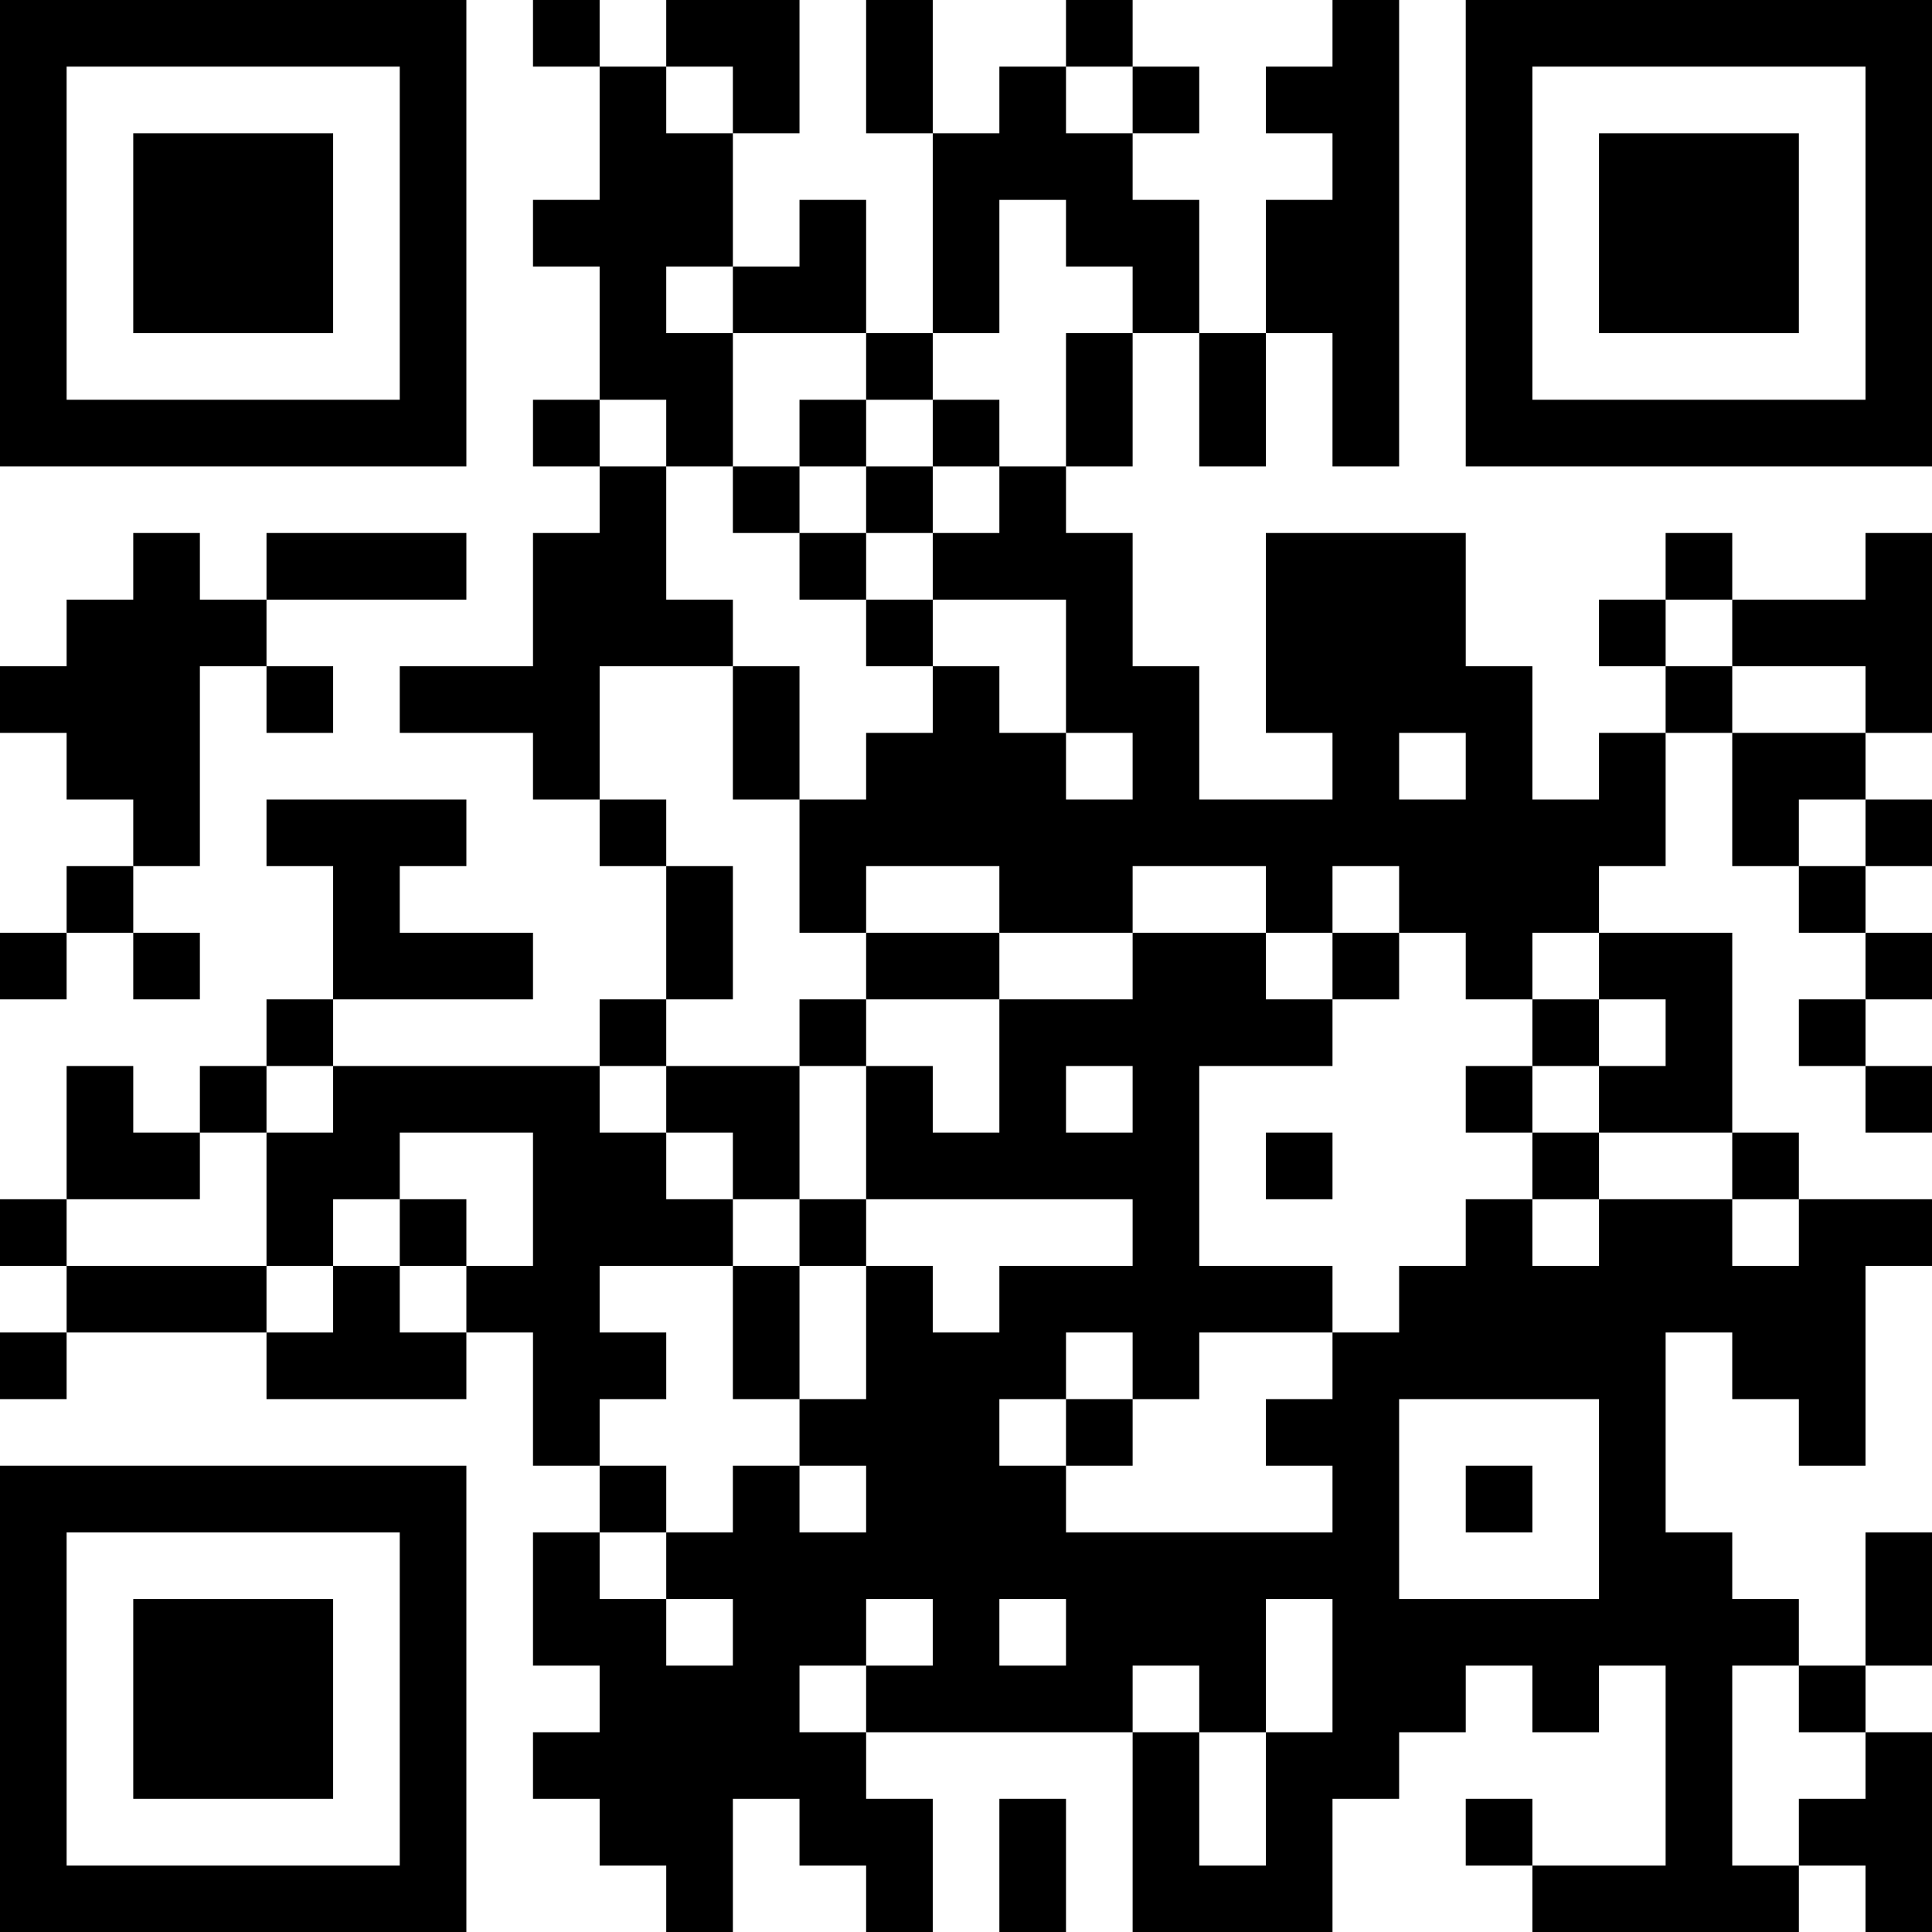 <?xml version="1.0" encoding="UTF-8"?>
<svg xmlns="http://www.w3.org/2000/svg" version="1.1" width="200" height="200" viewBox="0 0 200 200"><rect x="0" y="0" width="200" height="200" fill="#ffffff"/><g transform="scale(6.897)"><g transform="translate(0,0)"><path fill-rule="evenodd" d="M8 0L8 1L9 1L9 3L8 3L8 4L9 4L9 6L8 6L8 7L9 7L9 8L8 8L8 10L6 10L6 11L8 11L8 12L9 12L9 13L10 13L10 15L9 15L9 16L5 16L5 15L8 15L8 14L6 14L6 13L7 13L7 12L4 12L4 13L5 13L5 15L4 15L4 16L3 16L3 17L2 17L2 16L1 16L1 18L0 18L0 19L1 19L1 20L0 20L0 21L1 21L1 20L4 20L4 21L7 21L7 20L8 20L8 22L9 22L9 23L8 23L8 25L9 25L9 26L8 26L8 27L9 27L9 28L10 28L10 29L11 29L11 27L12 27L12 28L13 28L13 29L14 29L14 27L13 27L13 26L17 26L17 29L20 29L20 27L21 27L21 26L22 26L22 25L23 25L23 26L24 26L24 25L25 25L25 28L23 28L23 27L22 27L22 28L23 28L23 29L27 29L27 28L28 28L28 29L29 29L29 26L28 26L28 25L29 25L29 23L28 23L28 25L27 25L27 24L26 24L26 23L25 23L25 20L26 20L26 21L27 21L27 22L28 22L28 19L29 19L29 18L27 18L27 17L26 17L26 14L24 14L24 13L25 13L25 11L26 11L26 13L27 13L27 14L28 14L28 15L27 15L27 16L28 16L28 17L29 17L29 16L28 16L28 15L29 15L29 14L28 14L28 13L29 13L29 12L28 12L28 11L29 11L29 8L28 8L28 9L26 9L26 8L25 8L25 9L24 9L24 10L25 10L25 11L24 11L24 12L23 12L23 10L22 10L22 8L19 8L19 11L20 11L20 12L18 12L18 10L17 10L17 8L16 8L16 7L17 7L17 5L18 5L18 7L19 7L19 5L20 5L20 7L21 7L21 0L20 0L20 1L19 1L19 2L20 2L20 3L19 3L19 5L18 5L18 3L17 3L17 2L18 2L18 1L17 1L17 0L16 0L16 1L15 1L15 2L14 2L14 0L13 0L13 2L14 2L14 5L13 5L13 3L12 3L12 4L11 4L11 2L12 2L12 0L10 0L10 1L9 1L9 0ZM10 1L10 2L11 2L11 1ZM16 1L16 2L17 2L17 1ZM15 3L15 5L14 5L14 6L13 6L13 5L11 5L11 4L10 4L10 5L11 5L11 7L10 7L10 6L9 6L9 7L10 7L10 9L11 9L11 10L9 10L9 12L10 12L10 13L11 13L11 15L10 15L10 16L9 16L9 17L10 17L10 18L11 18L11 19L9 19L9 20L10 20L10 21L9 21L9 22L10 22L10 23L9 23L9 24L10 24L10 25L11 25L11 24L10 24L10 23L11 23L11 22L12 22L12 23L13 23L13 22L12 22L12 21L13 21L13 19L14 19L14 20L15 20L15 19L17 19L17 18L13 18L13 16L14 16L14 17L15 17L15 15L17 15L17 14L19 14L19 15L20 15L20 16L18 16L18 19L20 19L20 20L18 20L18 21L17 21L17 20L16 20L16 21L15 21L15 22L16 22L16 23L20 23L20 22L19 22L19 21L20 21L20 20L21 20L21 19L22 19L22 18L23 18L23 19L24 19L24 18L26 18L26 19L27 19L27 18L26 18L26 17L24 17L24 16L25 16L25 15L24 15L24 14L23 14L23 15L22 15L22 14L21 14L21 13L20 13L20 14L19 14L19 13L17 13L17 14L15 14L15 13L13 13L13 14L12 14L12 12L13 12L13 11L14 11L14 10L15 10L15 11L16 11L16 12L17 12L17 11L16 11L16 9L14 9L14 8L15 8L15 7L16 7L16 5L17 5L17 4L16 4L16 3ZM12 6L12 7L11 7L11 8L12 8L12 9L13 9L13 10L14 10L14 9L13 9L13 8L14 8L14 7L15 7L15 6L14 6L14 7L13 7L13 6ZM12 7L12 8L13 8L13 7ZM2 8L2 9L1 9L1 10L0 10L0 11L1 11L1 12L2 12L2 13L1 13L1 14L0 14L0 15L1 15L1 14L2 14L2 15L3 15L3 14L2 14L2 13L3 13L3 10L4 10L4 11L5 11L5 10L4 10L4 9L7 9L7 8L4 8L4 9L3 9L3 8ZM25 9L25 10L26 10L26 11L28 11L28 10L26 10L26 9ZM11 10L11 12L12 12L12 10ZM21 11L21 12L22 12L22 11ZM27 12L27 13L28 13L28 12ZM13 14L13 15L12 15L12 16L10 16L10 17L11 17L11 18L12 18L12 19L11 19L11 21L12 21L12 19L13 19L13 18L12 18L12 16L13 16L13 15L15 15L15 14ZM20 14L20 15L21 15L21 14ZM23 15L23 16L22 16L22 17L23 17L23 18L24 18L24 17L23 17L23 16L24 16L24 15ZM4 16L4 17L3 17L3 18L1 18L1 19L4 19L4 20L5 20L5 19L6 19L6 20L7 20L7 19L8 19L8 17L6 17L6 18L5 18L5 19L4 19L4 17L5 17L5 16ZM16 16L16 17L17 17L17 16ZM19 17L19 18L20 18L20 17ZM6 18L6 19L7 19L7 18ZM16 21L16 22L17 22L17 21ZM21 21L21 24L24 24L24 21ZM22 22L22 23L23 23L23 22ZM13 24L13 25L12 25L12 26L13 26L13 25L14 25L14 24ZM15 24L15 25L16 25L16 24ZM19 24L19 26L18 26L18 25L17 25L17 26L18 26L18 28L19 28L19 26L20 26L20 24ZM26 25L26 28L27 28L27 27L28 27L28 26L27 26L27 25ZM15 27L15 29L16 29L16 27ZM0 0L0 7L7 7L7 0ZM1 1L1 6L6 6L6 1ZM2 2L2 5L5 5L5 2ZM22 0L22 7L29 7L29 0ZM23 1L23 6L28 6L28 1ZM24 2L24 5L27 5L27 2ZM0 22L0 29L7 29L7 22ZM1 23L1 28L6 28L6 23ZM2 24L2 27L5 27L5 24Z" fill="#000000"/></g></g></svg>
